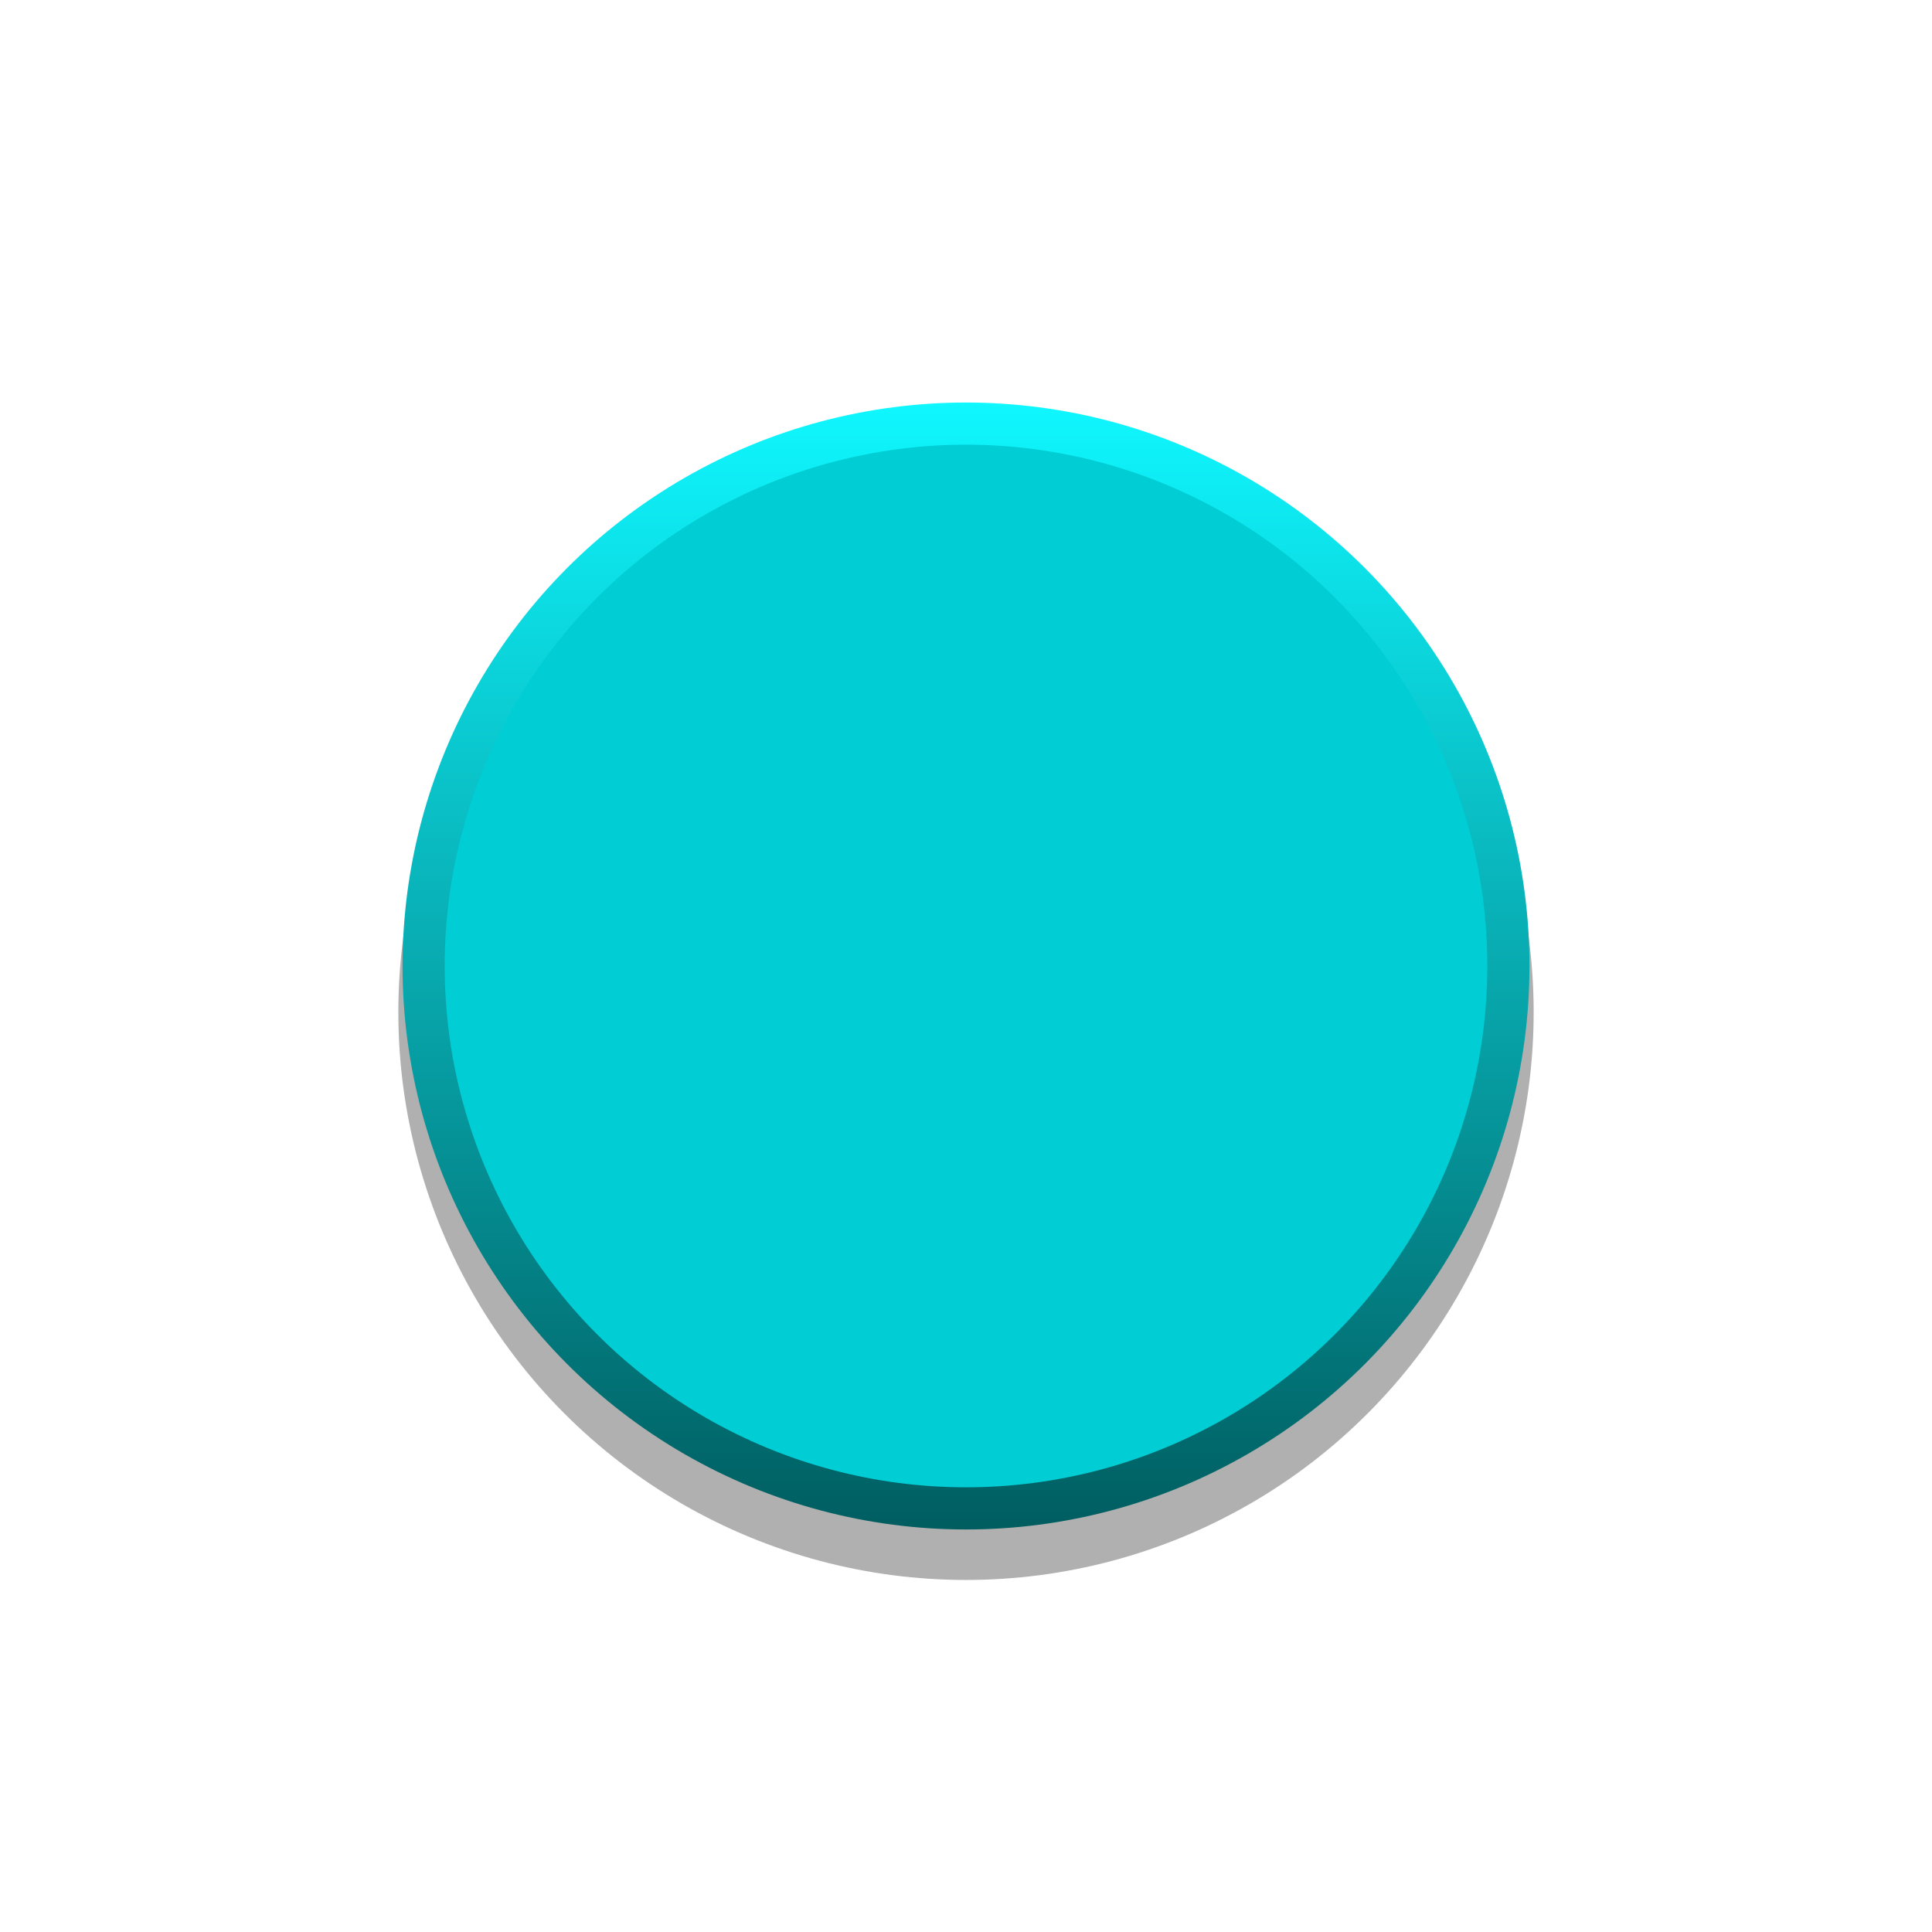 <?xml version="1.0" encoding="UTF-8" standalone="no"?>
<!-- Generator: Adobe Illustrator 25.2.3, SVG Export Plug-In . SVG Version: 6.00 Build 0)  -->

<svg
   version="1.0"
   id="svg15246"
   x="0px"
   y="0px"
   width="39.684px"
   height="39.684px"
   viewBox="0 0 39.684 39.684"
   enable-background="new 0 0 39.684 39.684"
   xml:space="preserve"
   sodipodi:docname="Spectre1PSBlue_fg.svg"
   inkscape:version="1.1.2 (0a00cf5339, 2022-02-04)"
   xmlns:inkscape="http://www.inkscape.org/namespaces/inkscape"
   xmlns:sodipodi="http://sodipodi.sourceforge.net/DTD/sodipodi-0.dtd"
   xmlns="http://www.w3.org/2000/svg"
   xmlns:svg="http://www.w3.org/2000/svg"><defs
   id="defs1597" />
<sodipodi:namedview
   bordercolor="#666666"
   borderopacity="1.0"
   fit-margin-bottom="0"
   fit-margin-left="0"
   fit-margin-right="0"
   fit-margin-top="0"
   id="base"
   inkscape:current-layer="g1594"
   inkscape:cx="19.598214"
   inkscape:cy="18.392857"
   inkscape:document-units="mm"
   inkscape:pageopacity="0.0"
   inkscape:pageshadow="2"
   inkscape:window-height="908"
   inkscape:window-maximized="0"
   inkscape:window-width="1066"
   inkscape:window-x="0"
   inkscape:window-y="12"
   inkscape:zoom="11.2"
   pagecolor="#ffffff"
   showgrid="false"
   units="px"
   inkscape:pagecheckerboard="0">
	</sodipodi:namedview>
<g
   id="g1594">
	<circle
   opacity="0.31"
   cx="19.842"
   cy="20.793"
   r="11.66"
   id="circle1583" />
	
		<linearGradient
   id="SVGID_1_"
   gradientUnits="userSpaceOnUse"
   x1="-1630.85"
   y1="8.267"
   x2="-1630.85"
   y2="31.416"
   gradientTransform="matrix(-1,0,0,1,-1611.008,0)">
		<stop
   offset="0"
   style="stop-color:#0ff7ff;stop-opacity:1"
   id="stop1585" />
		<stop
   offset="1"
   style="stop-color:#005d60;stop-opacity:1"
   id="stop1587" />
	</linearGradient>
	<circle
   fill="url(#SVGID_1_)"
   cx="19.842"
   cy="19.842"
   r="11.574"
   id="circle1590" />
	<circle
   fill="#005fcf"
   cx="19.842"
   cy="19.842"
   r="10.708"
   id="circle1592"
   style="fill:#00cdd4;fill-opacity:1" />
</g>
</svg>
